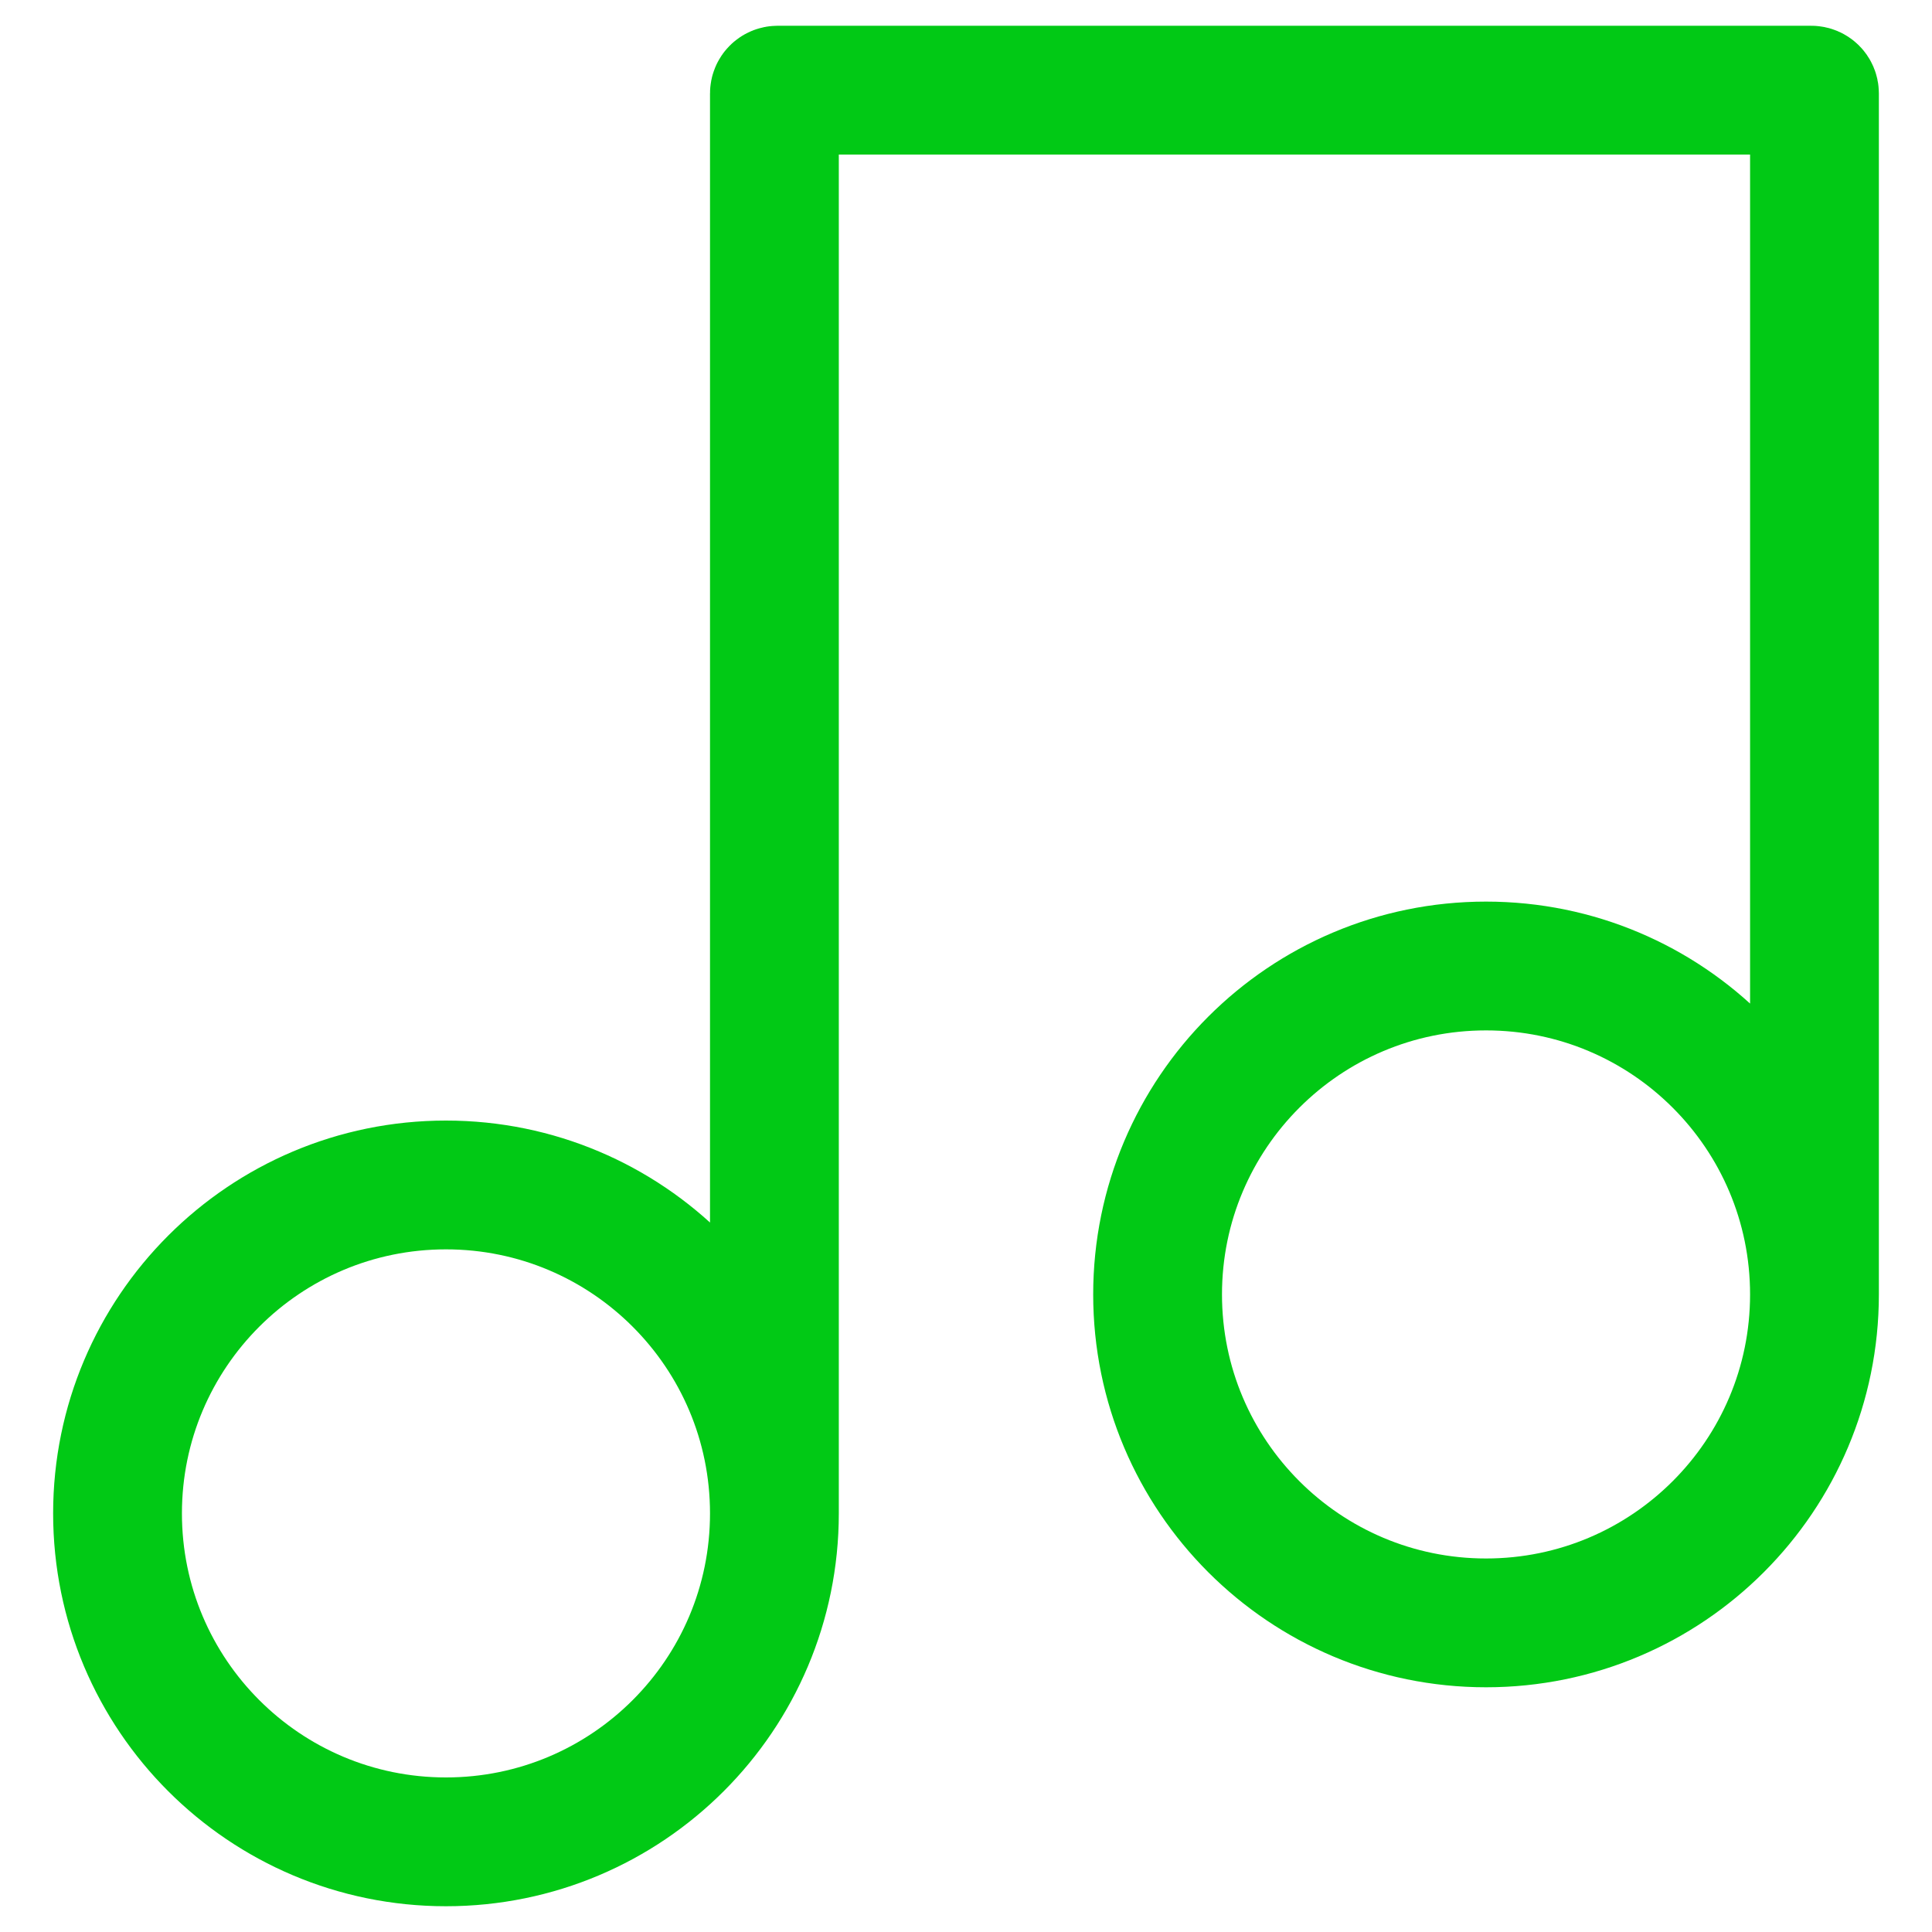 <svg width="1200" height="1200" viewBox="0 0 1200 1200" fill="none" xmlns="http://www.w3.org/2000/svg">
<path d="M481 940C481 1052.67 389.666 1144 277 1144C164.334 1144 73 1052.67 73 940C73 827.334 164.334 736 277 736C389.666 736 481 827.334 481 940ZM481 940V58C481 56.895 481.895 56 483 56H1125C1126.1 56 1127 56.895 1127 58V804M1127 804C1127 916.666 1035.67 1008 923 1008C810.334 1008 719 916.666 719 804C719 691.334 810.334 600 923 600C1035.67 600 1127 691.334 1127 804Z" stroke="#01C915" stroke-width="80"/>
</svg>
